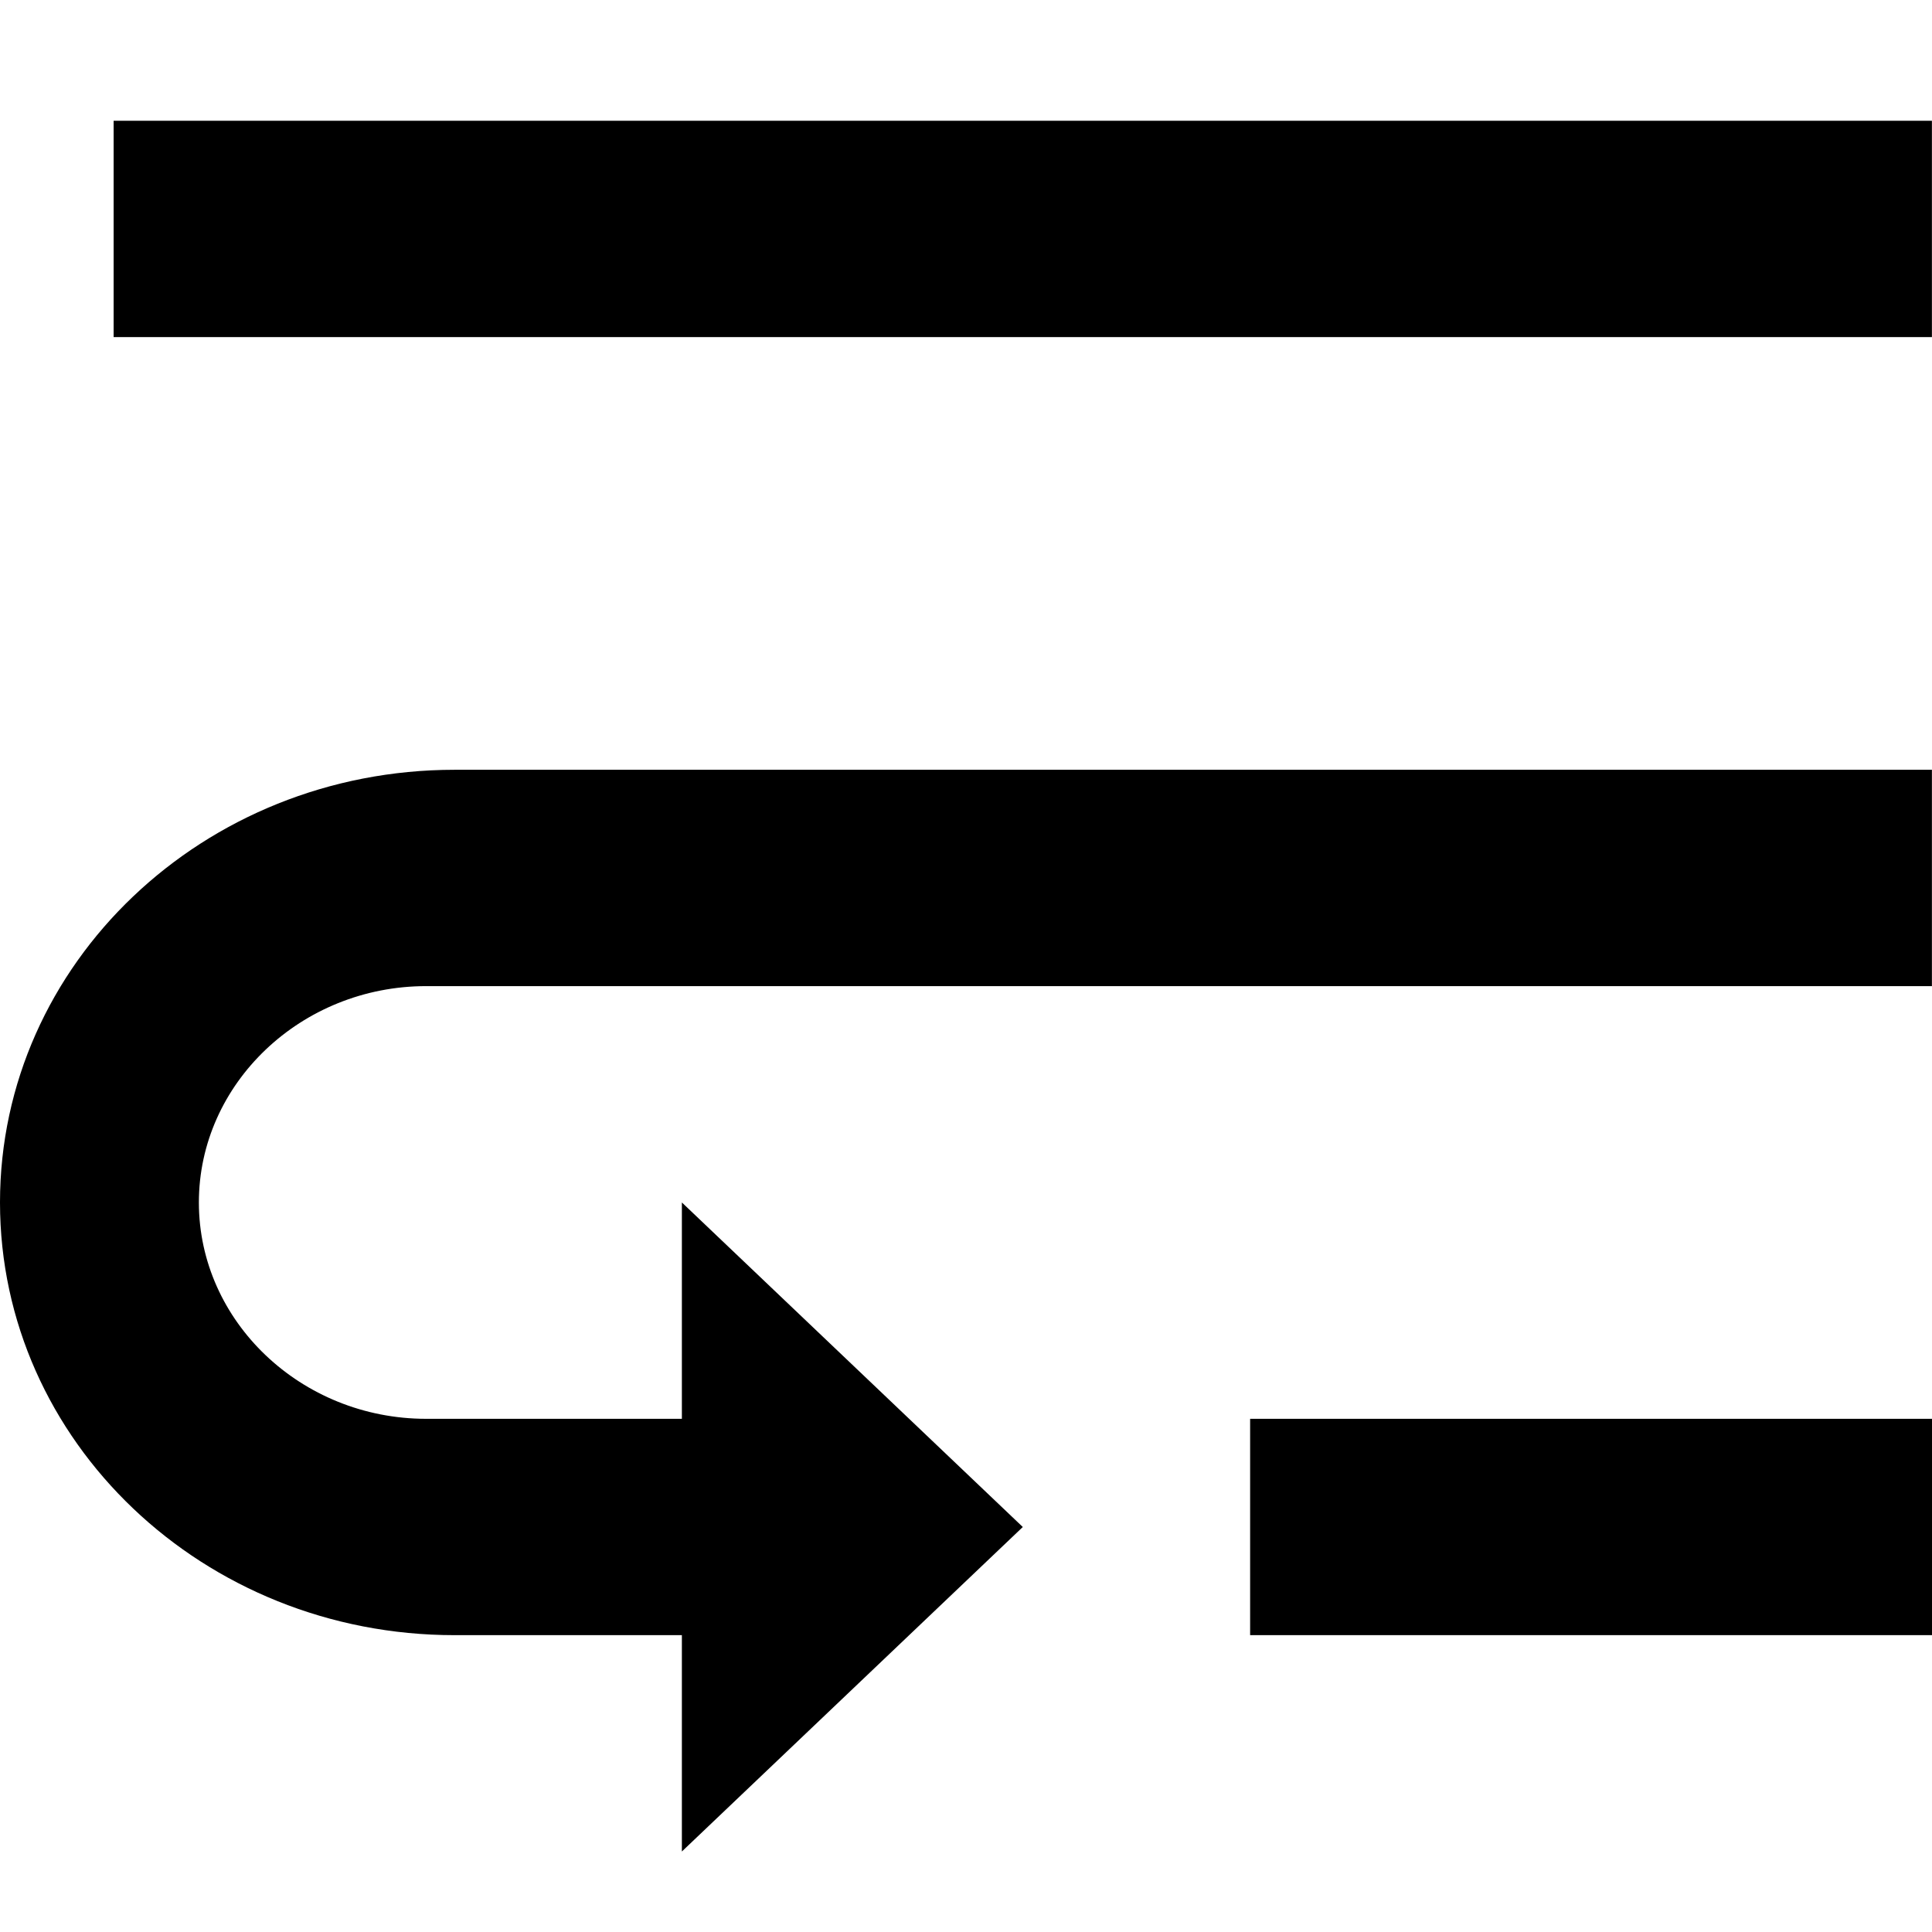 <svg width="48" height="48" viewBox="0 0 48 48" fill="none" xmlns="http://www.w3.org/2000/svg">
<path d="M48 35.25H31.059V40.625H48V35.25ZM2.823 8.375H47.998V3H2.823V8.375ZM0 29.875C0 35.814 5.054 40.625 11.294 40.625H16.941V46L25.411 37.938L16.941 29.875V35.25H10.588C7.483 35.25 4.941 32.831 4.941 29.875C4.941 26.919 7.483 24.5 10.588 24.5H47.998V19.125H11.294C5.054 19.125 0 23.936 0 29.875Z" fill="black"/>
</svg>
